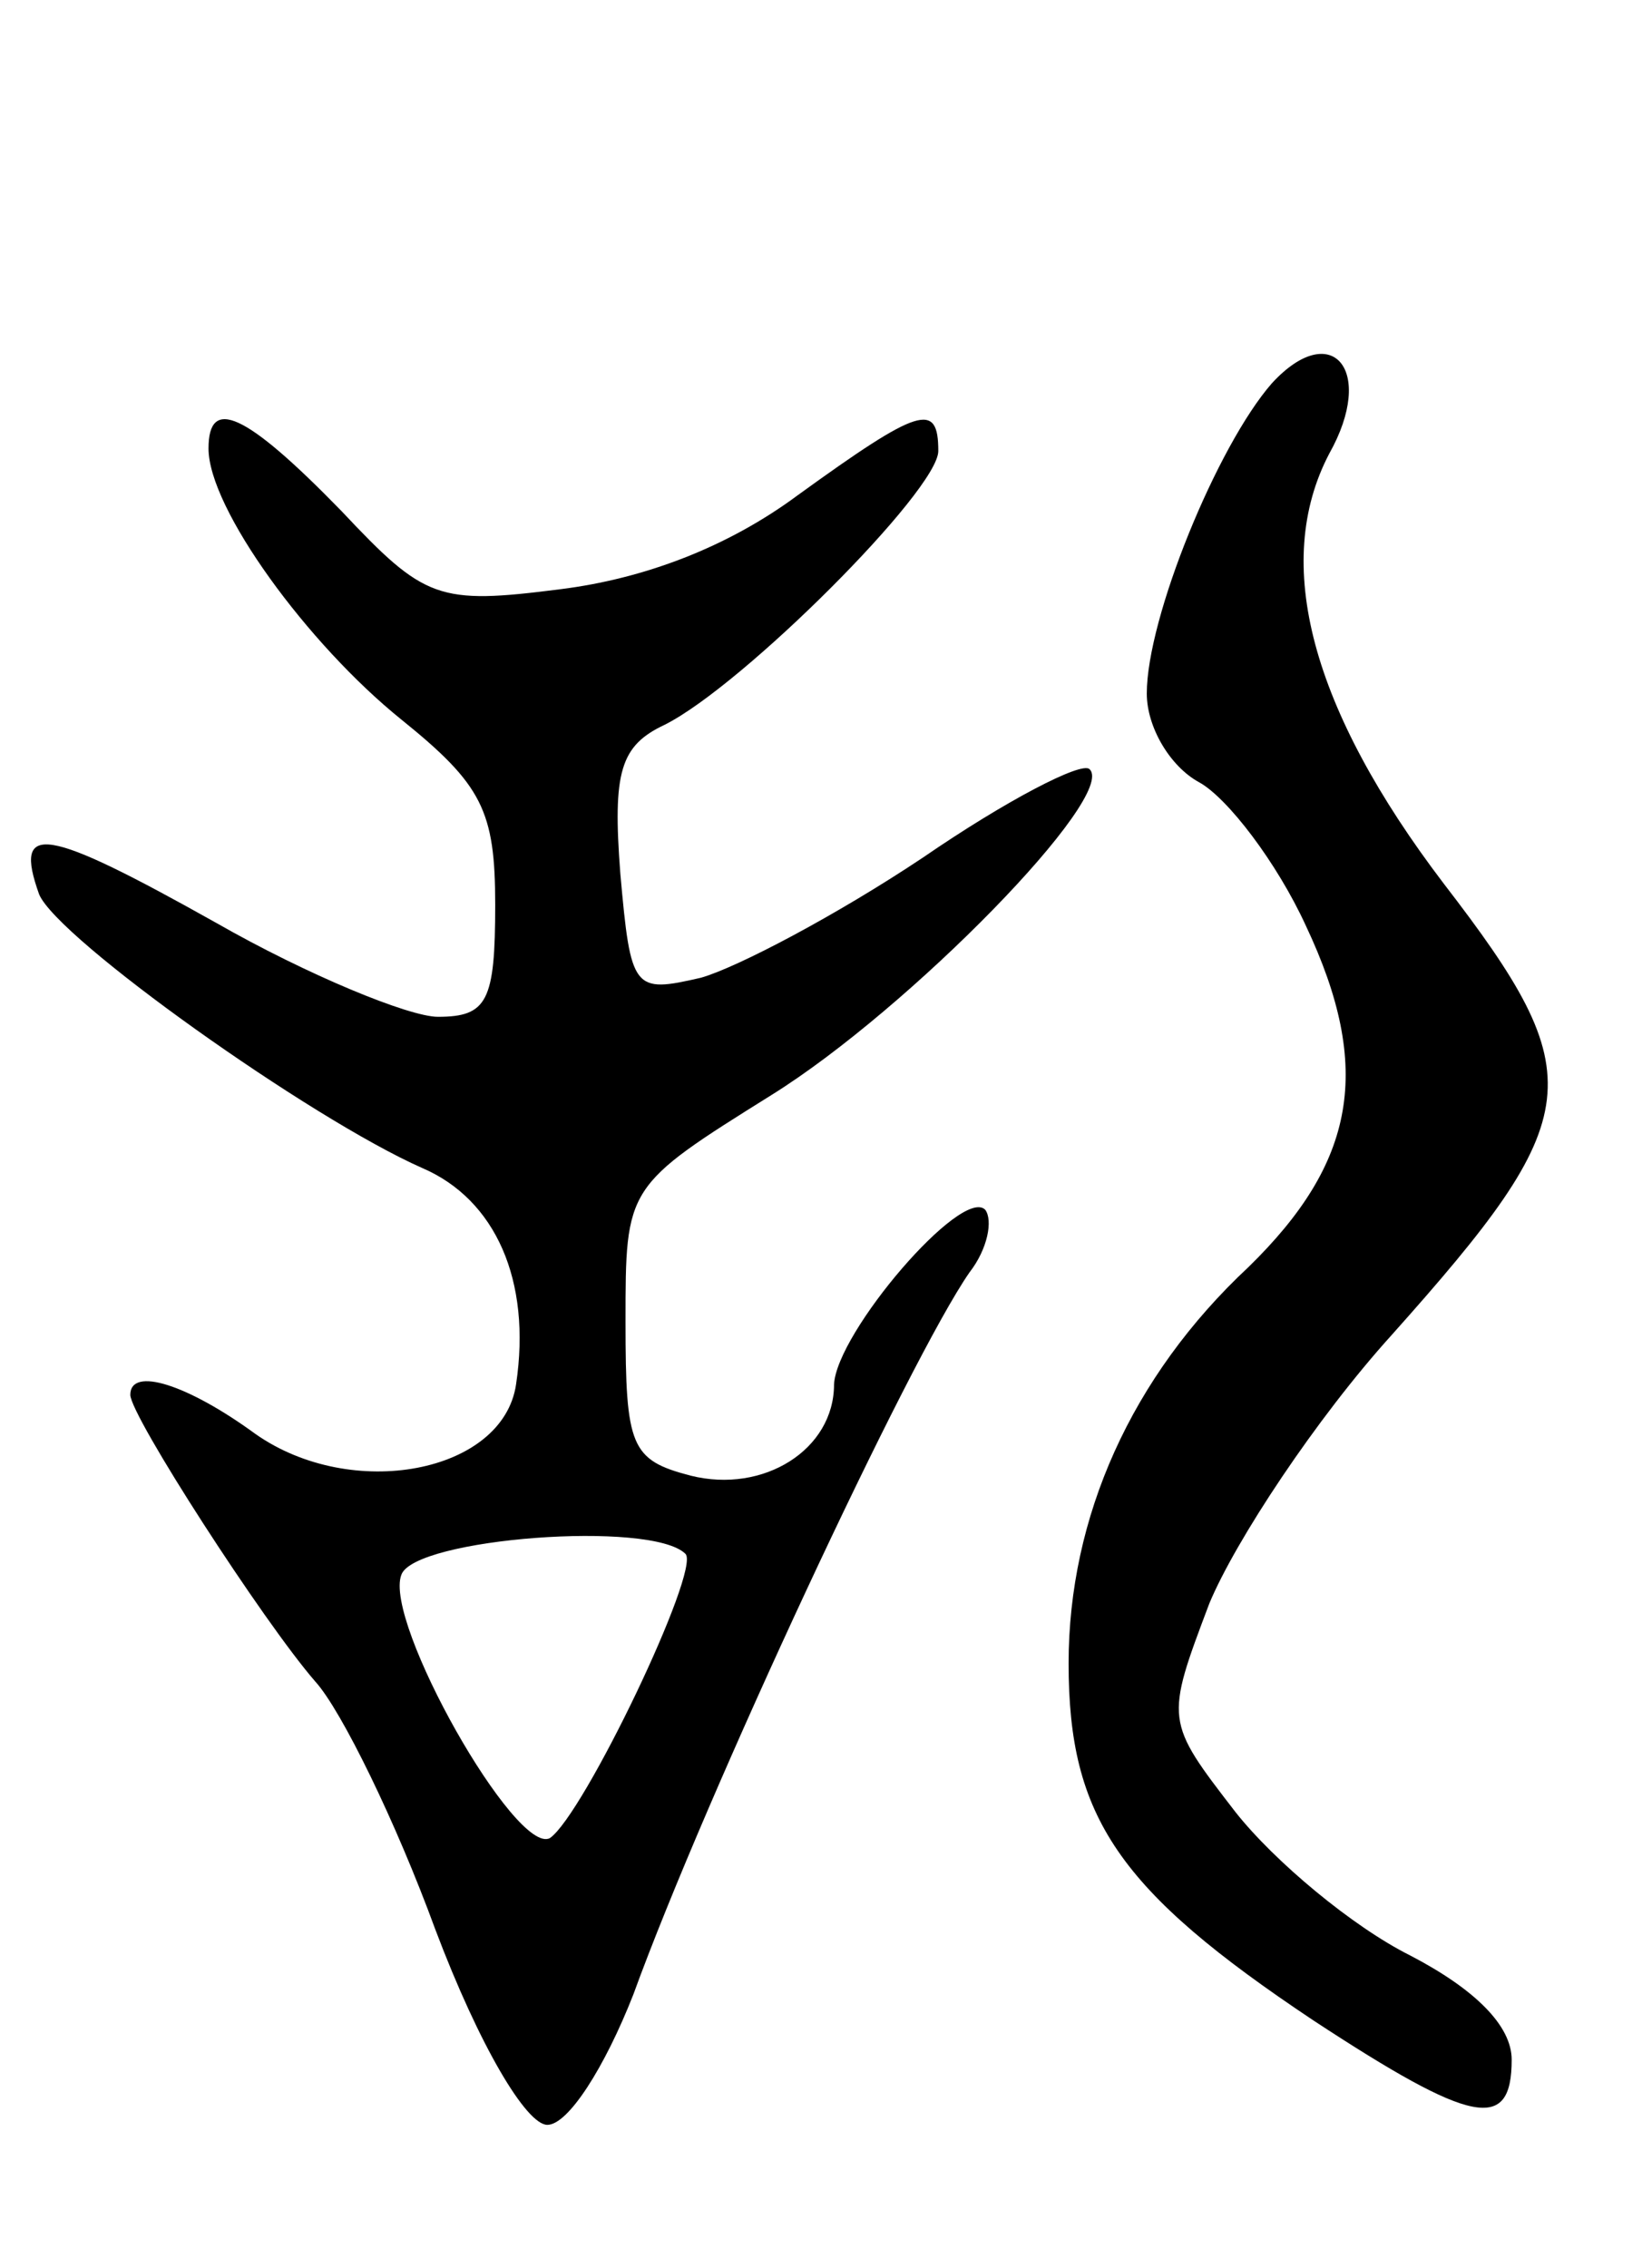<svg version="1.0" xmlns="http://www.w3.org/2000/svg"
 width="63pt" height="87pt" viewBox="0 0 63 87"
 preserveAspectRatio="xMidYMid meet">
<g transform="translate(0,87) scale(0.1,-0.1)"
fill="#000000" stroke="none">
<path d="M488 723 c-21 -24 -48 -90 -48 -119 0 -13 9 -28 20 -34 11 -6 30 -31
41 -55 26 -55 19 -91 -22 -131 -45 -42 -69 -96 -69 -152 0 -59 19 -87 94 -137
61 -40 76 -43 76 -15 0 13 -14 27 -39 40 -22 11 -52 36 -67 55 -27 35 -27 35
-10 80 10 24 41 71 70 103 75 84 77 99 20 173 -51 67 -66 123 -44 165 18 32 1
52 -22 27z"/>
<path d="M80 698 c0 -23 38 -75 74 -104 31 -25 36 -35 36 -71 0 -37 -3 -43
-22 -43 -11 0 -50 16 -85 36 -66 37 -78 39 -68 11 7 -17 104 -86 147 -105 28
-12 42 -43 36 -83 -5 -34 -63 -45 -100 -19 -26 19 -48 26 -48 15 0 -8 51 -87
71 -110 10 -11 31 -54 46 -95 17 -45 35 -75 43 -75 8 0 22 22 33 50 28 77 106
244 129 277 7 9 9 20 6 24 -9 9 -57 -47 -58 -67 0 -25 -27 -42 -55 -35 -23 6
-25 11 -25 59 0 52 0 52 56 87 53 33 133 115 122 125 -3 3 -32 -12 -64 -34
-33 -22 -71 -42 -85 -46 -26 -6 -27 -5 -31 40 -3 39 0 49 17 57 30 15 105 90
105 105 0 19 -7 17 -54 -17 -27 -20 -59 -32 -91 -36 -47 -6 -52 -4 -84 30 -37
38 -51 44 -51 24z m183 -424 c6 -6 -39 -100 -52 -109 -13 -7 -64 83 -57 101 5
14 96 21 109 8z"/>
</g>
</svg>
